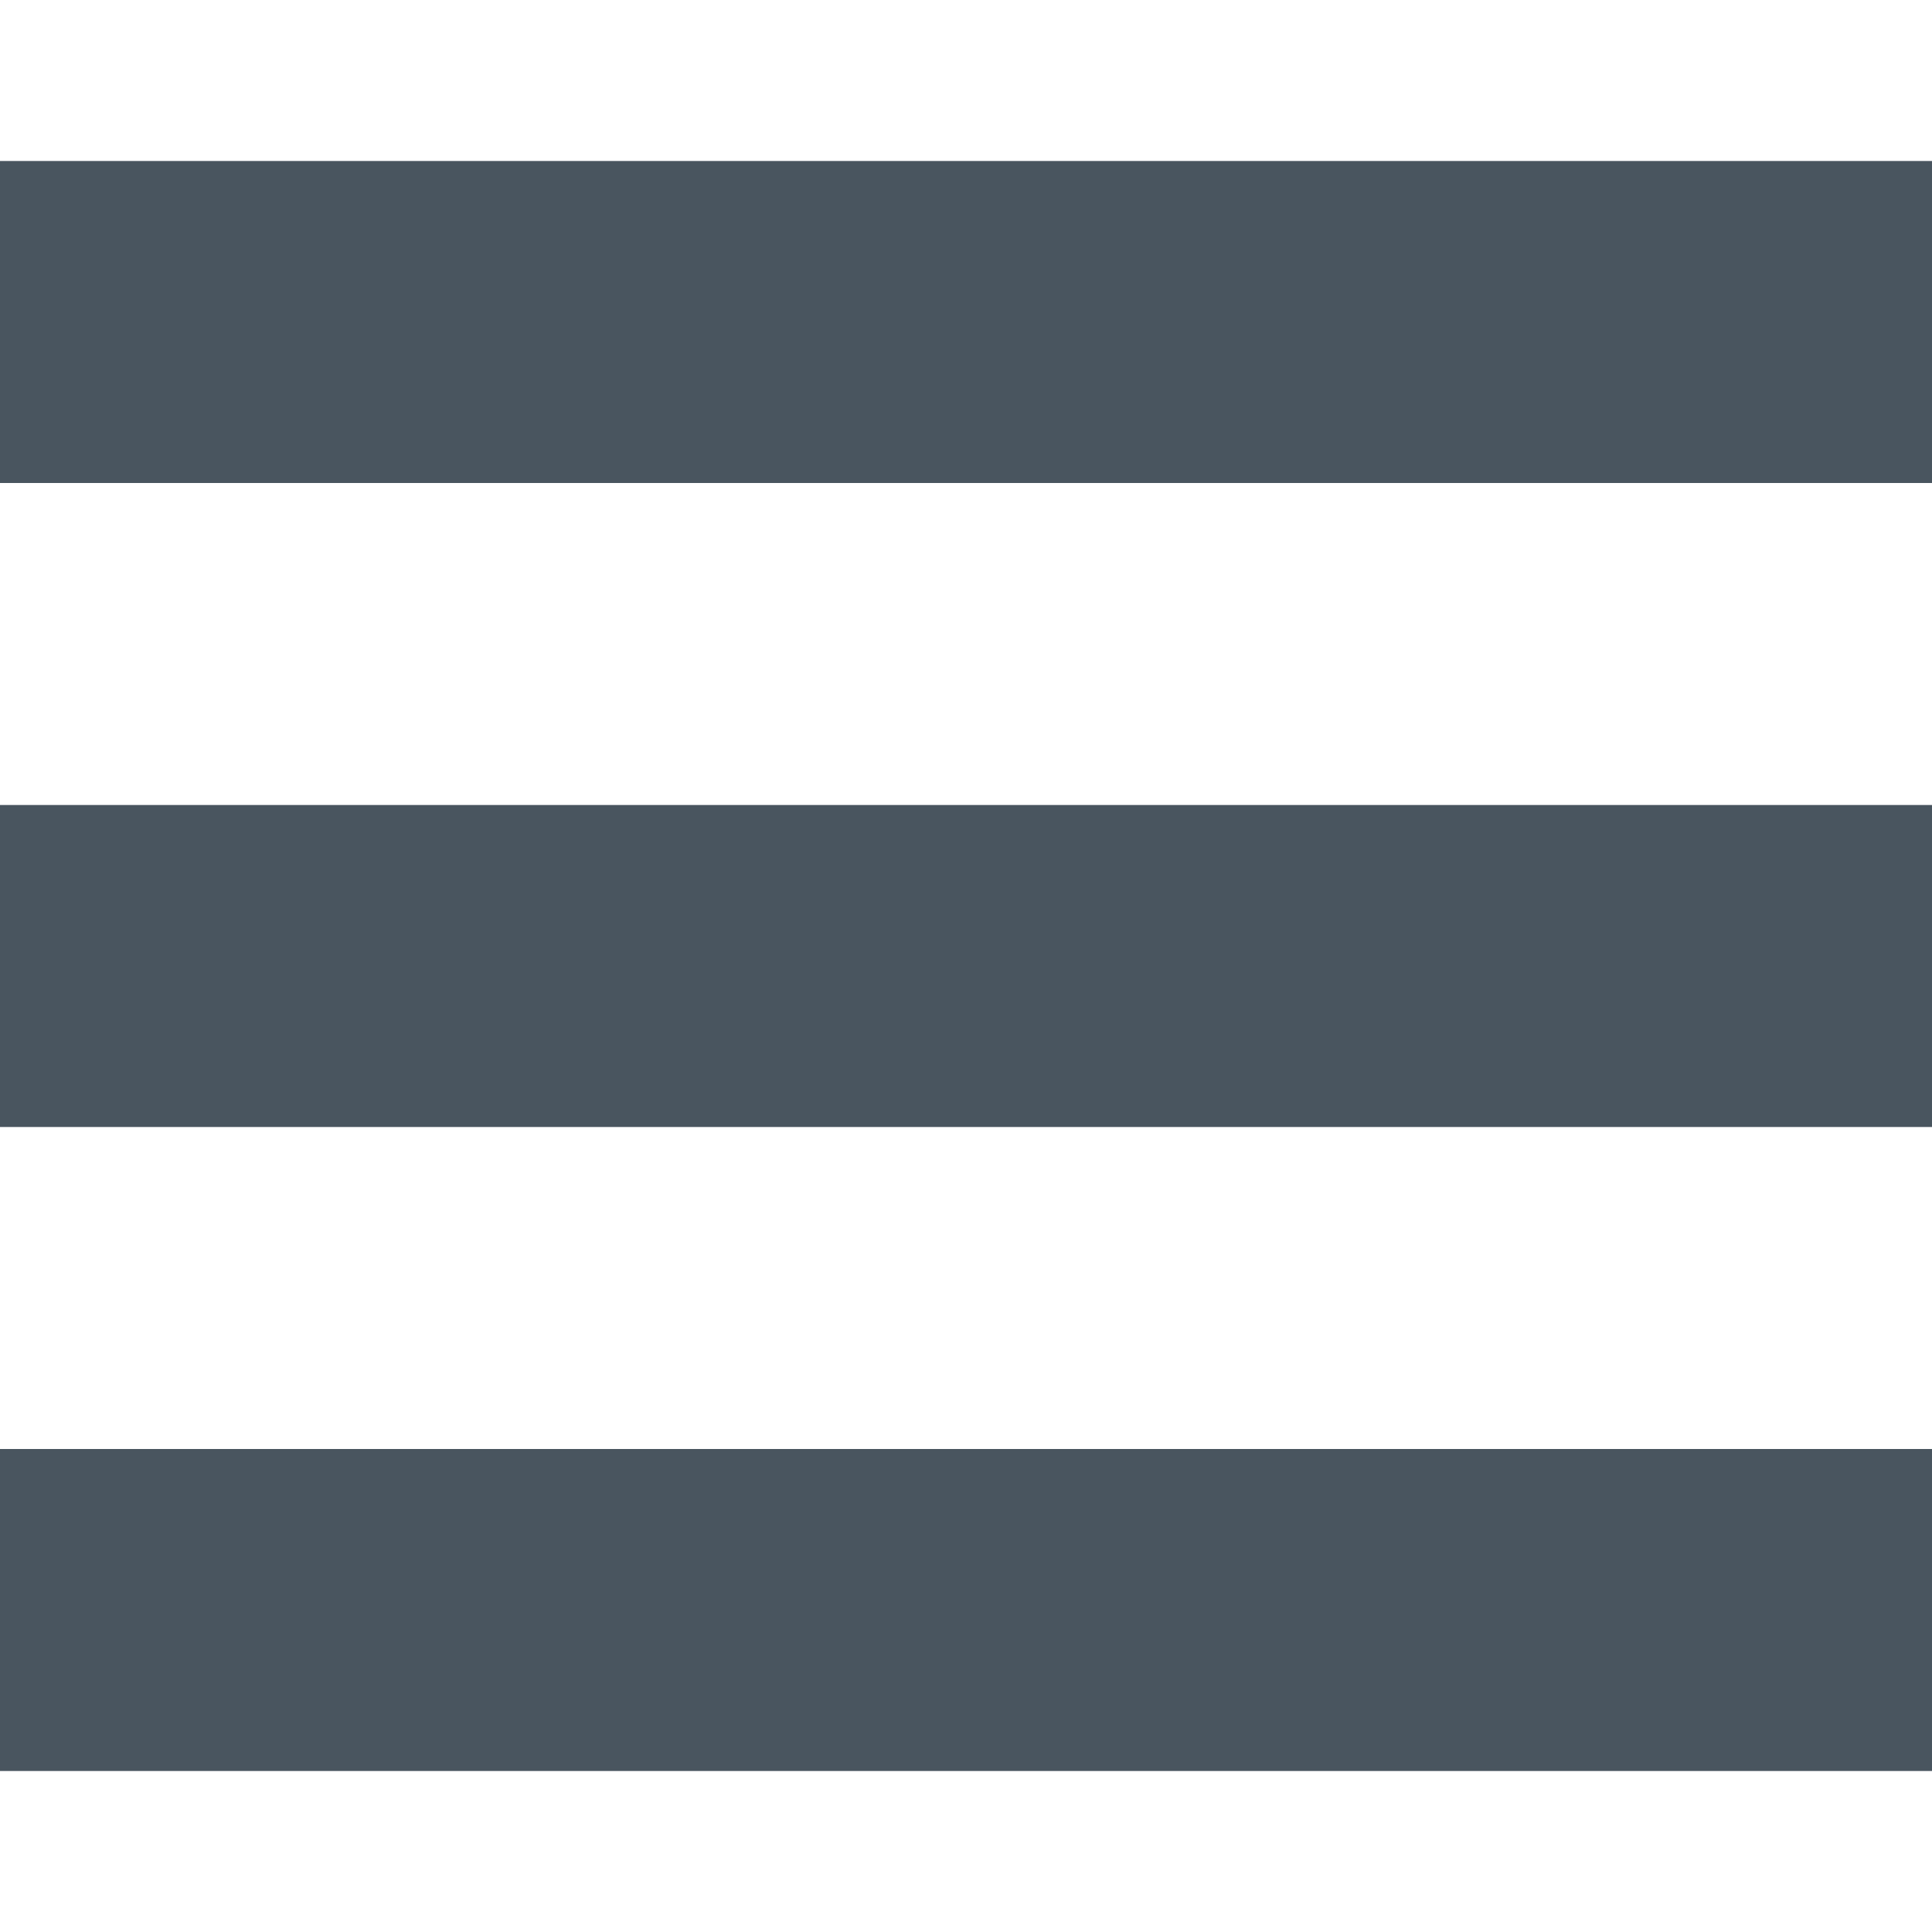 <svg width="24" height="24" xmlns="http://www.w3.org/2000/svg">

 <g>
  <title>background</title>
  <rect fill="none" id="canvas_background" height="402" width="582" y="-1" x="-1"/>
 </g>
 <g>
  <title>Layer 1</title>
  <path fill="#49555f" id="svg_1" d="m24,6l-24,0l0,-4l24,0l0,4zm0,4l-24,0l0,4l24,0l0,-4zm0,8l-24,0l0,4l24,0l0,-4z"/>
 </g>
</svg>